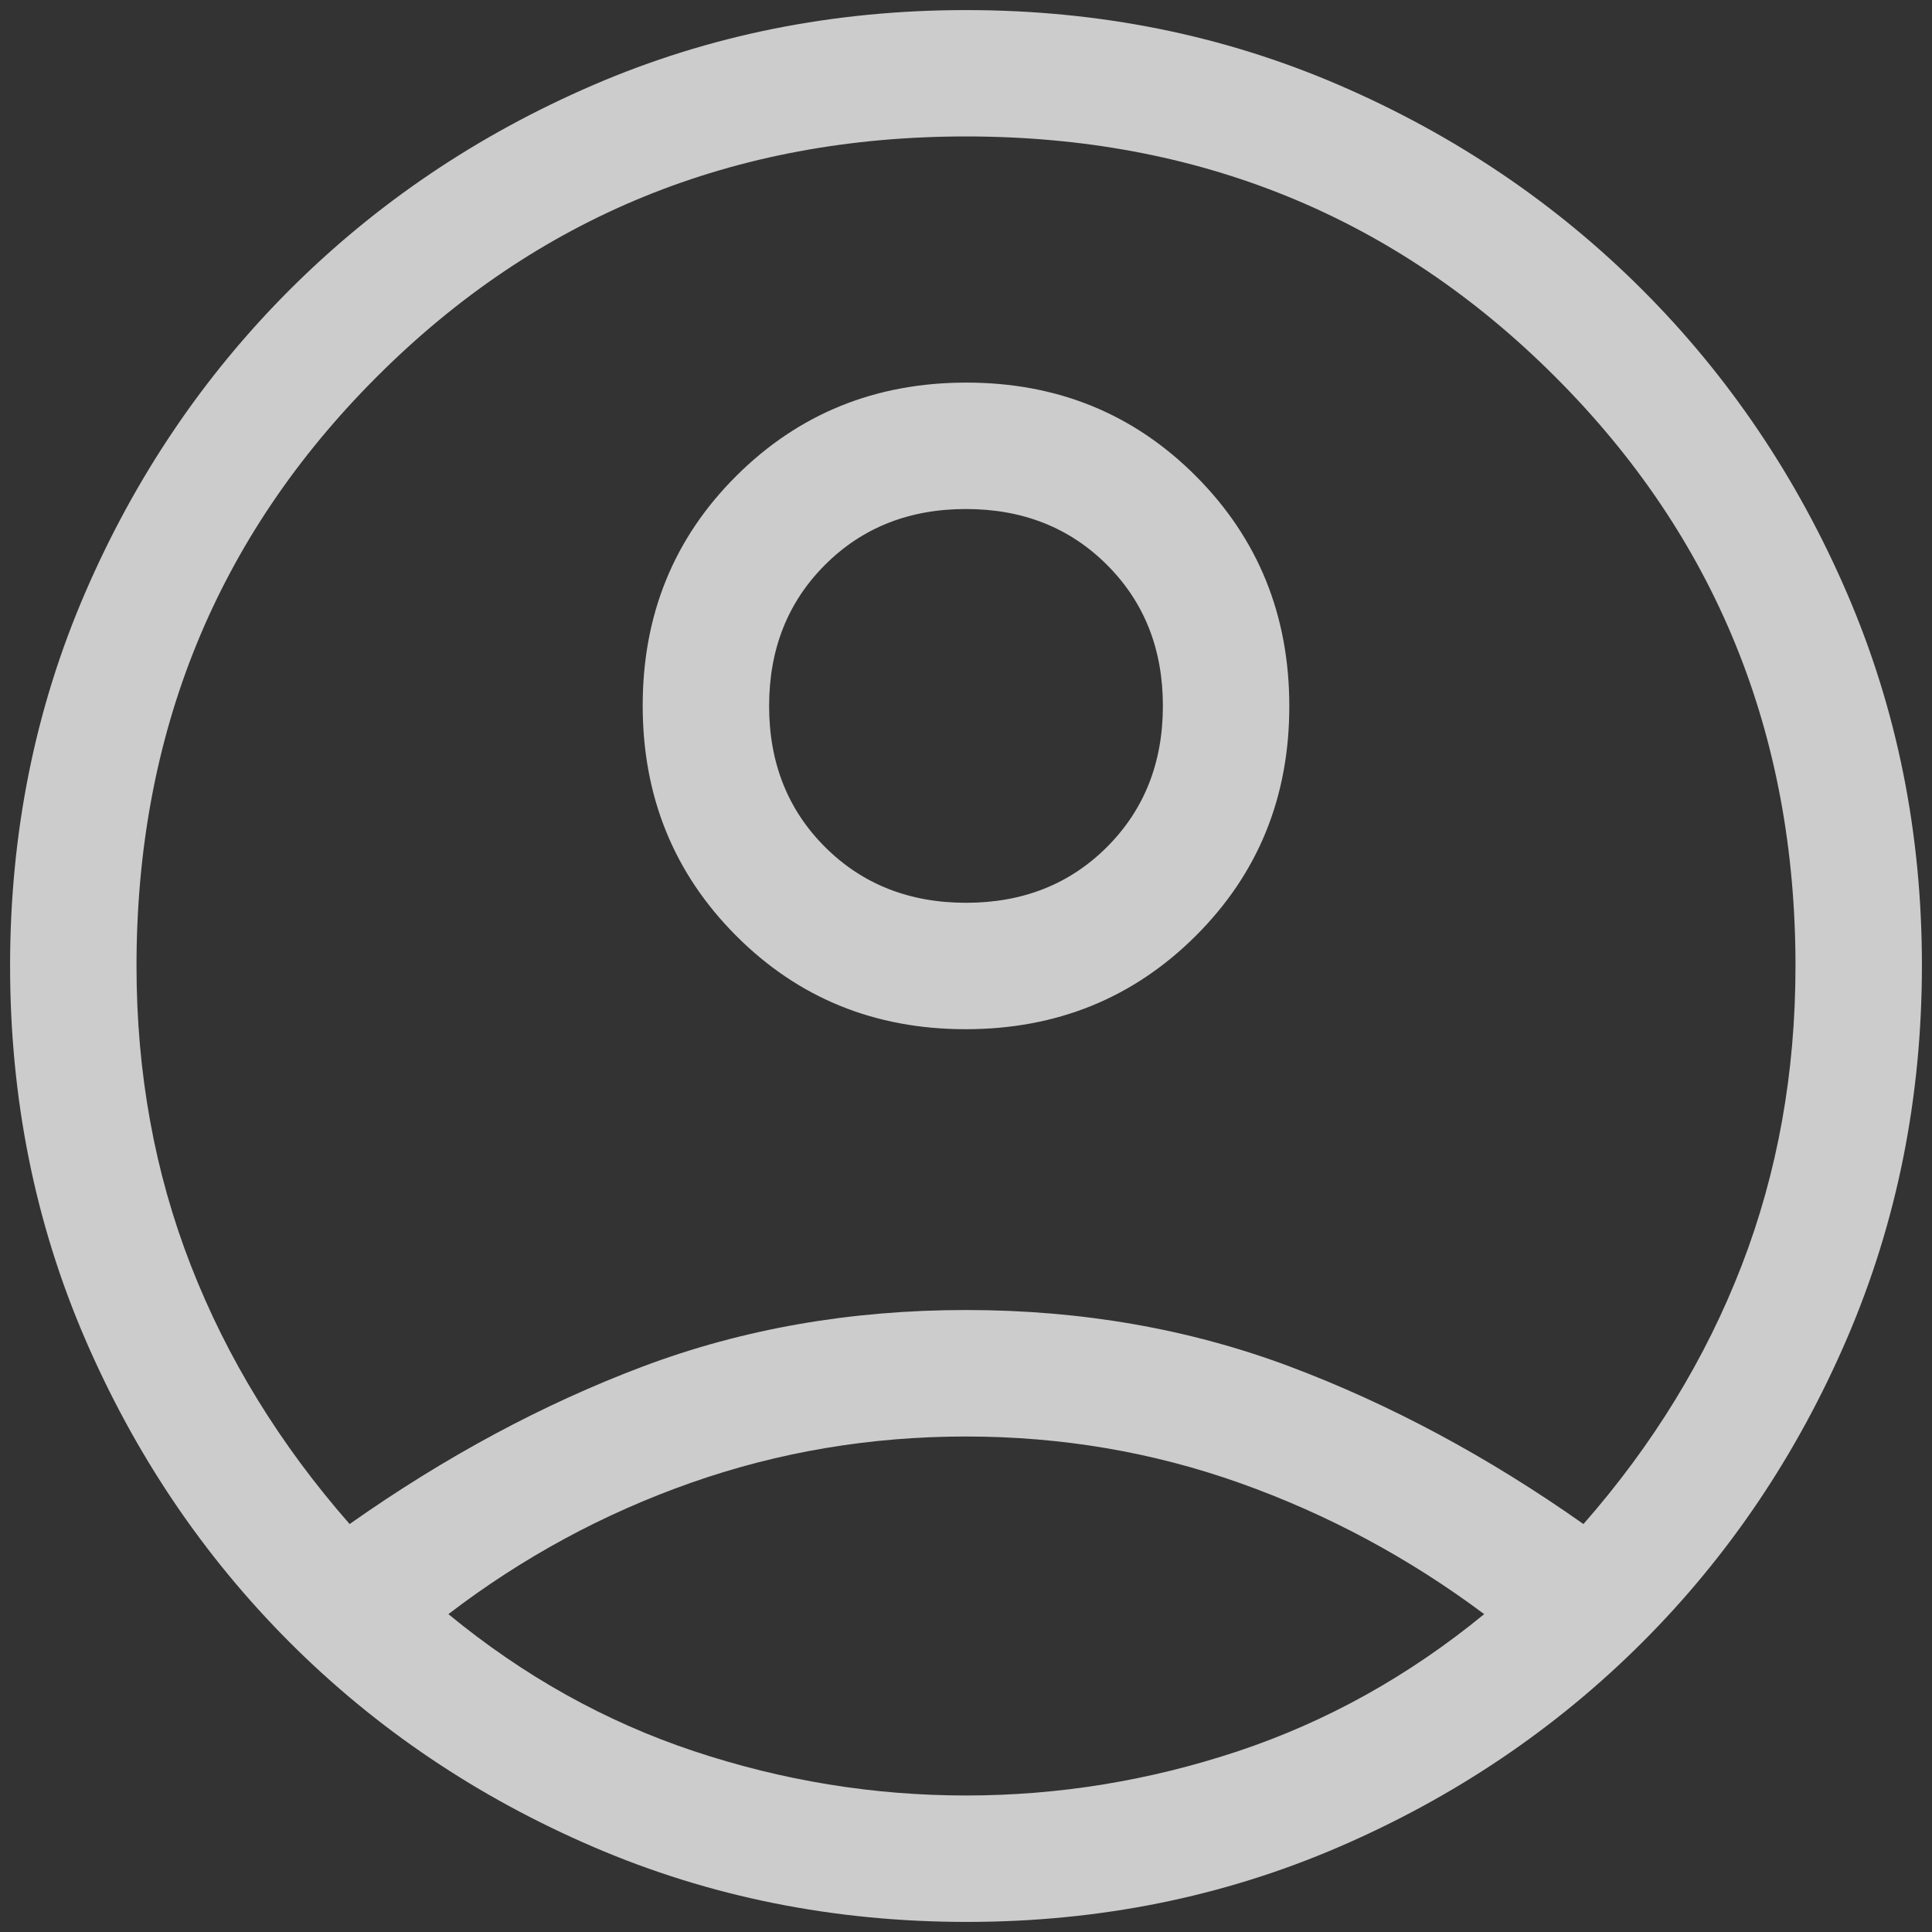 <svg width="32" height="32" viewBox="0 0 32 32" fill="none" xmlns="http://www.w3.org/2000/svg">
<rect x="0" y="0" width="32" height="32" fill="#333333" stroke="none"/>
<path d="M5.791 25.243C7.373 24.128 8.991 23.258 10.646 22.634C12.301 22.011 14.085 21.698 16 21.698C17.915 21.698 19.702 22.011 21.363 22.634C23.023 23.258 24.645 24.128 26.227 25.243C27.38 23.928 28.253 22.5 28.848 20.96C29.442 19.421 29.739 17.767 29.739 16C29.739 12.147 28.413 8.894 25.759 6.241C23.106 3.587 19.853 2.26 16 2.26C12.148 2.26 8.894 3.587 6.241 6.241C3.587 8.894 2.261 12.147 2.261 16C2.261 17.767 2.561 19.421 3.161 20.96C3.761 22.5 4.638 23.928 5.791 25.243ZM15.994 17.047C14.488 17.047 13.22 16.53 12.19 15.496C11.16 14.462 10.645 13.192 10.645 11.686C10.645 10.18 11.162 8.912 12.196 7.882C13.23 6.852 14.5 6.337 16.006 6.337C17.512 6.337 18.78 6.854 19.81 7.888C20.84 8.922 21.355 10.192 21.355 11.698C21.355 13.204 20.838 14.472 19.804 15.502C18.77 16.532 17.5 17.047 15.994 17.047ZM16.013 31.833C13.817 31.833 11.757 31.42 9.833 30.593C7.908 29.766 6.23 28.635 4.797 27.201C3.364 25.766 2.234 24.09 1.407 22.171C0.58 20.253 0.167 18.195 0.167 15.998C0.167 13.8 0.58 11.743 1.407 9.826C2.234 7.909 3.365 6.233 4.799 4.799C6.234 3.365 7.91 2.234 9.829 1.407C11.747 0.58 13.805 0.167 16.002 0.167C18.199 0.167 20.257 0.58 22.174 1.407C24.091 2.234 25.766 3.365 27.201 4.799C28.635 6.233 29.766 7.909 30.593 9.827C31.42 11.745 31.833 13.798 31.833 15.987C31.833 18.183 31.42 20.243 30.593 22.167C29.766 24.091 28.635 25.77 27.201 27.203C25.766 28.636 24.09 29.766 22.173 30.593C20.255 31.42 18.202 31.833 16.013 31.833ZM16 29.739C17.534 29.739 19.036 29.494 20.506 29.005C21.976 28.515 23.335 27.758 24.583 26.735C23.335 25.803 21.987 25.08 20.54 24.565C19.093 24.05 17.58 23.793 16 23.793C14.42 23.793 12.904 24.047 11.452 24.557C10 25.067 8.658 25.793 7.427 26.735C8.669 27.758 10.024 28.515 11.494 29.005C12.964 29.494 14.466 29.739 16 29.739ZM16.002 14.953C16.942 14.953 17.721 14.644 18.337 14.027C18.953 13.41 19.261 12.631 19.261 11.691C19.261 10.75 18.952 9.972 18.335 9.356C17.718 8.739 16.939 8.431 15.998 8.431C15.058 8.431 14.28 8.74 13.664 9.357C13.047 9.974 12.739 10.753 12.739 11.694C12.739 12.634 13.048 13.413 13.665 14.029C14.282 14.645 15.061 14.953 16.002 14.953Z" fill="white" fill-opacity="0.75"/>
</svg>
